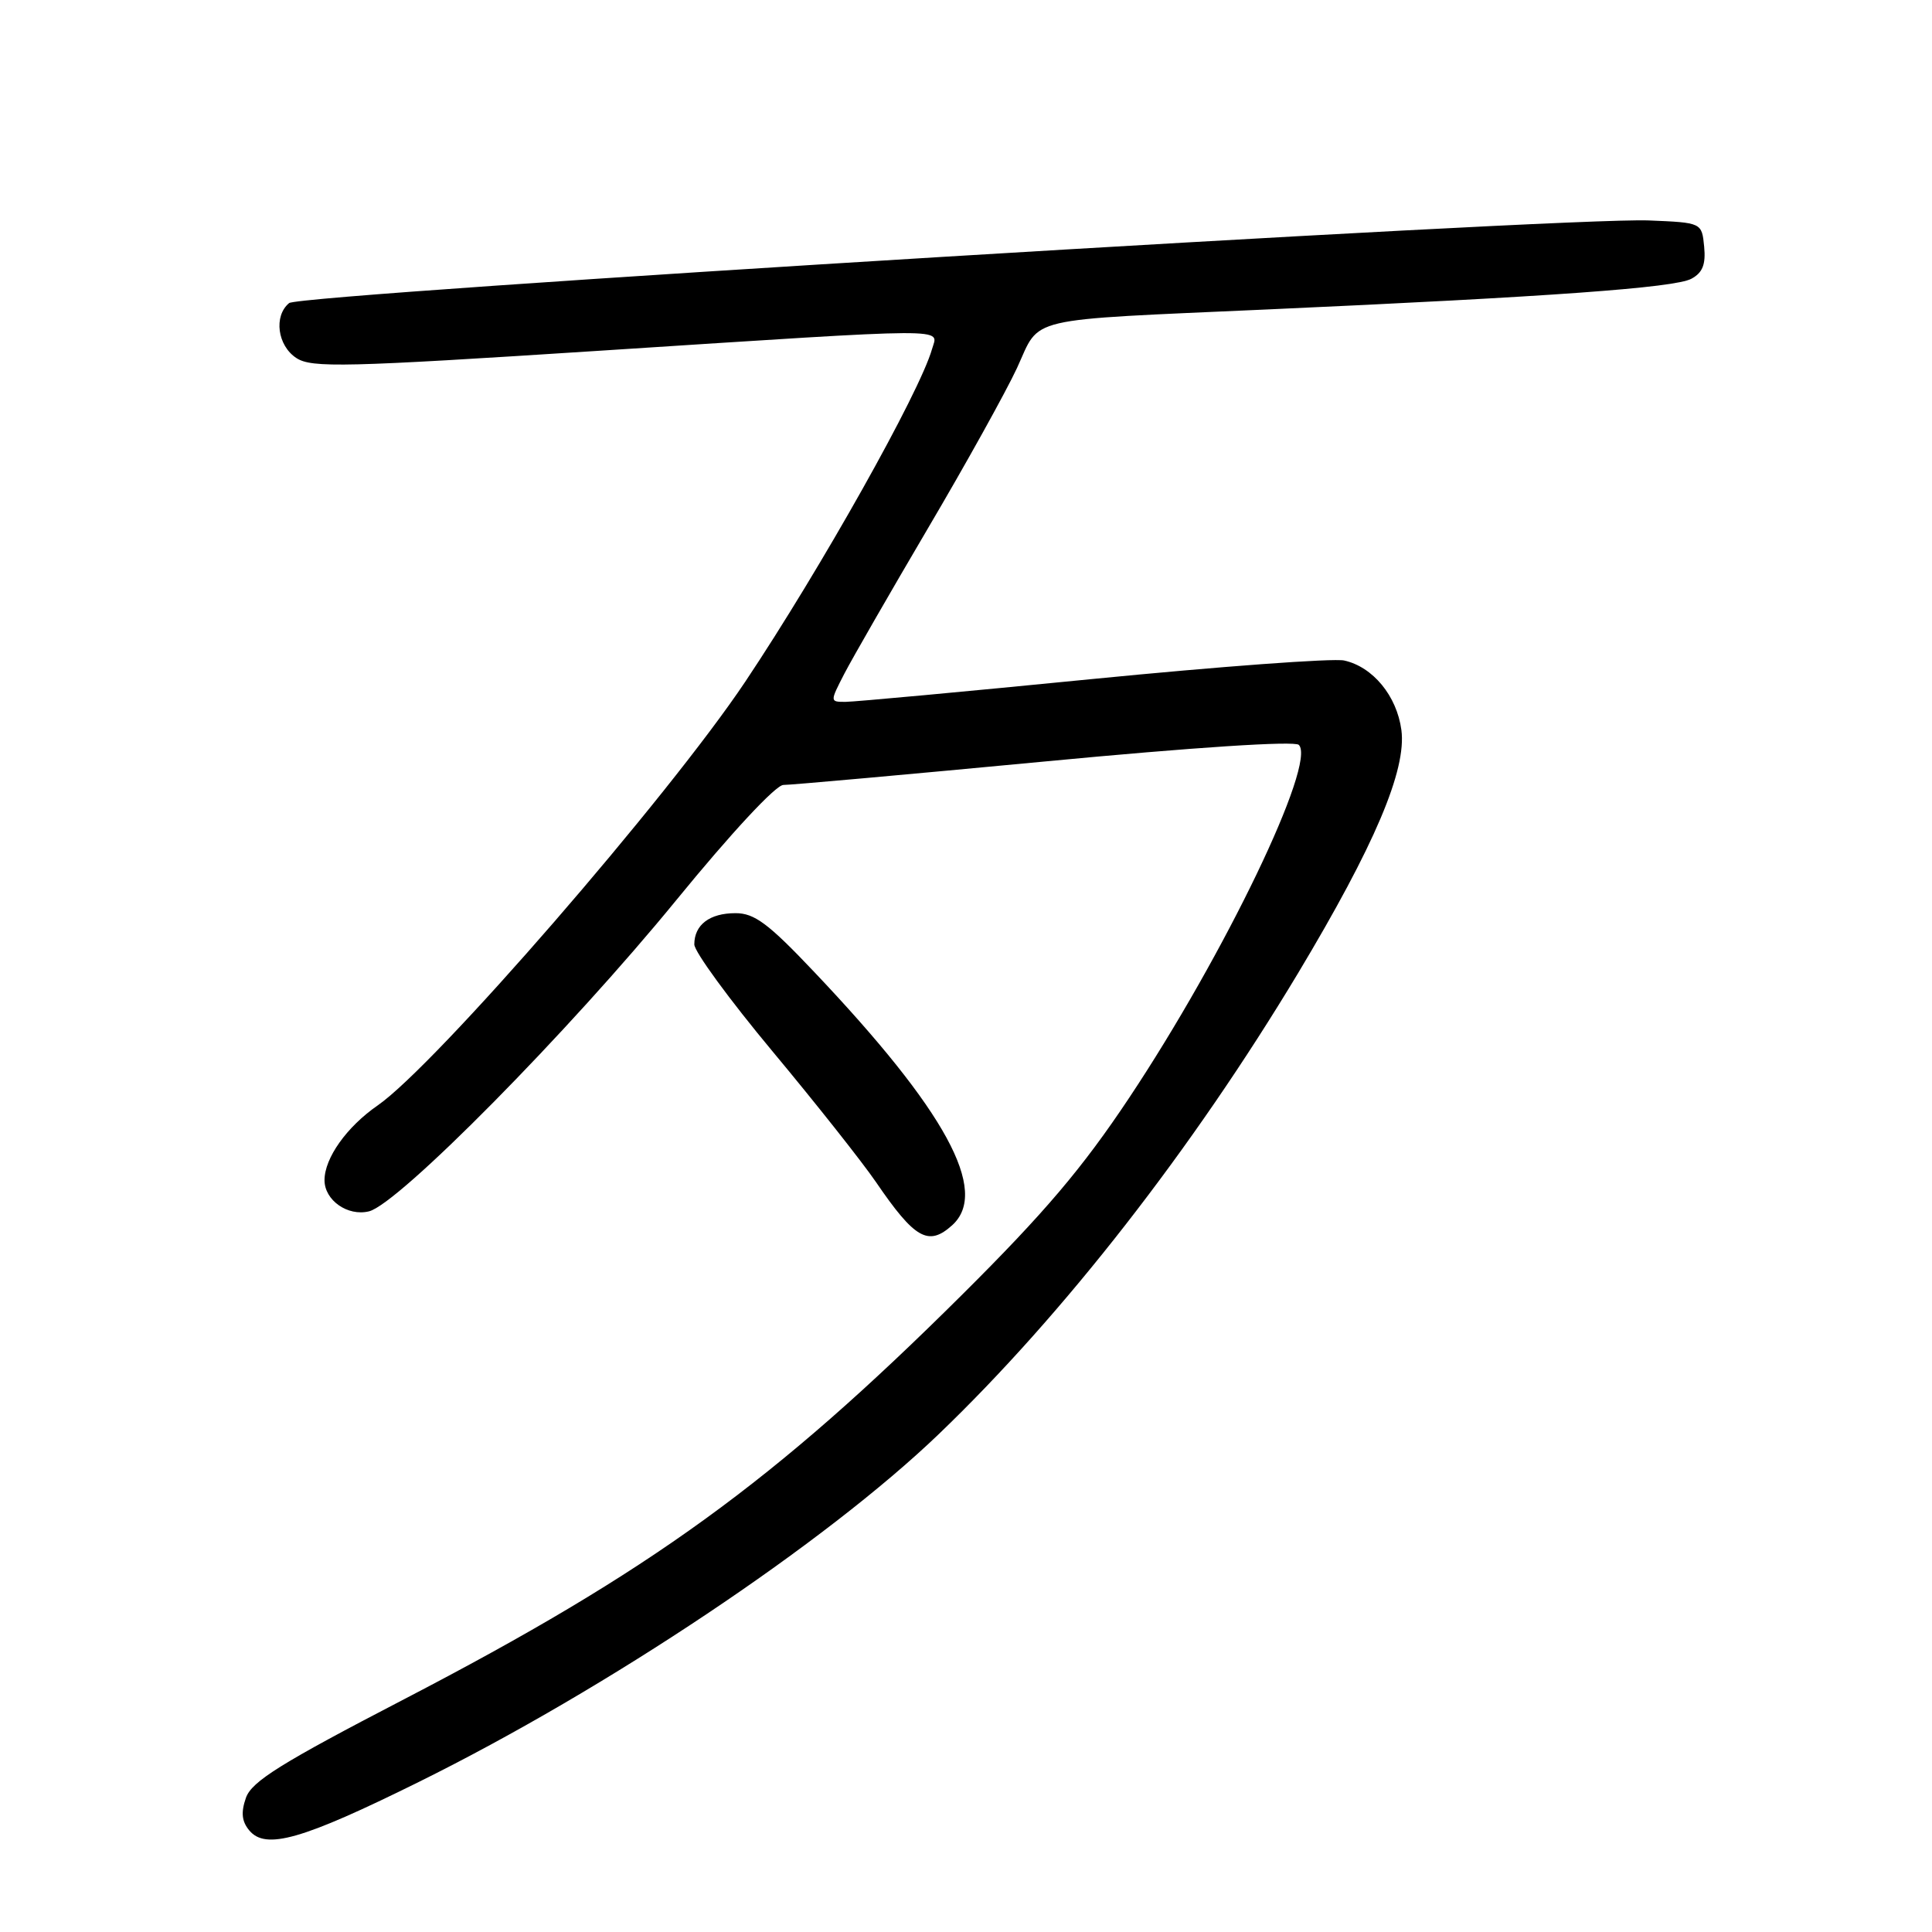 <?xml version="1.0" encoding="UTF-8" standalone="no"?>
<!DOCTYPE svg PUBLIC "-//W3C//DTD SVG 1.1//EN" "http://www.w3.org/Graphics/SVG/1.1/DTD/svg11.dtd" >
<svg xmlns="http://www.w3.org/2000/svg" xmlns:xlink="http://www.w3.org/1999/xlink" version="1.1" viewBox="0 0 256 256">
 <g >
 <path fill="currentColor"
d=" M 55.49 236.12 C 80.52 223.74 109.41 204.41 124.39 190.03 C 140.92 174.17 158.01 152.23 172.00 128.95 C 182.14 112.04 186.40 102.02 185.69 96.72 C 185.08 92.20 181.91 88.36 178.11 87.52 C 176.65 87.20 161.66 88.31 144.79 89.97 C 127.91 91.64 113.17 93.00 112.03 93.00 C 109.96 93.00 109.96 93.00 111.89 89.25 C 112.96 87.19 117.94 78.53 122.96 70.00 C 127.99 61.47 133.29 51.92 134.76 48.76 C 137.94 41.86 135.30 42.47 168.00 41.00 C 205.42 39.32 221.90 38.13 224.11 36.94 C 225.60 36.14 226.04 35.05 225.81 32.68 C 225.50 29.50 225.50 29.50 218.48 29.21 C 207.23 28.75 39.80 38.92 38.31 40.16 C 36.24 41.87 36.76 45.80 39.27 47.44 C 41.29 48.77 45.70 48.66 79.52 46.47 C 127.08 43.40 124.30 43.41 123.50 46.25 C 121.87 52.00 108.75 75.36 98.75 90.33 C 88.47 105.70 57.71 141.16 50.05 146.47 C 45.94 149.31 43.00 153.45 43.00 156.38 C 43.00 159.04 46.07 161.20 48.89 160.51 C 52.78 159.57 75.39 136.68 89.63 119.25 C 96.90 110.35 102.80 104.01 103.80 104.01 C 104.73 104.02 120.28 102.62 138.34 100.91 C 158.27 99.01 171.55 98.15 172.10 98.70 C 174.48 101.08 162.30 126.42 149.60 145.50 C 143.43 154.77 138.42 160.68 127.54 171.50 C 102.53 196.37 86.26 208.16 53.52 225.17 C 37.26 233.61 33.36 236.04 32.59 238.21 C 31.91 240.15 32.03 241.34 33.03 242.54 C 35.20 245.15 40.01 243.78 55.49 236.12 Z  M 126.17 162.35 C 131.14 157.85 125.31 147.15 107.85 128.75 C 101.81 122.37 99.96 120.99 97.45 121.00 C 94.03 121.00 92.00 122.54 92.00 125.14 C 92.00 126.10 96.67 132.48 102.37 139.32 C 108.08 146.17 114.24 153.96 116.07 156.63 C 121.22 164.17 123.02 165.19 126.17 162.35 Z "/>
</g>
</svg>
